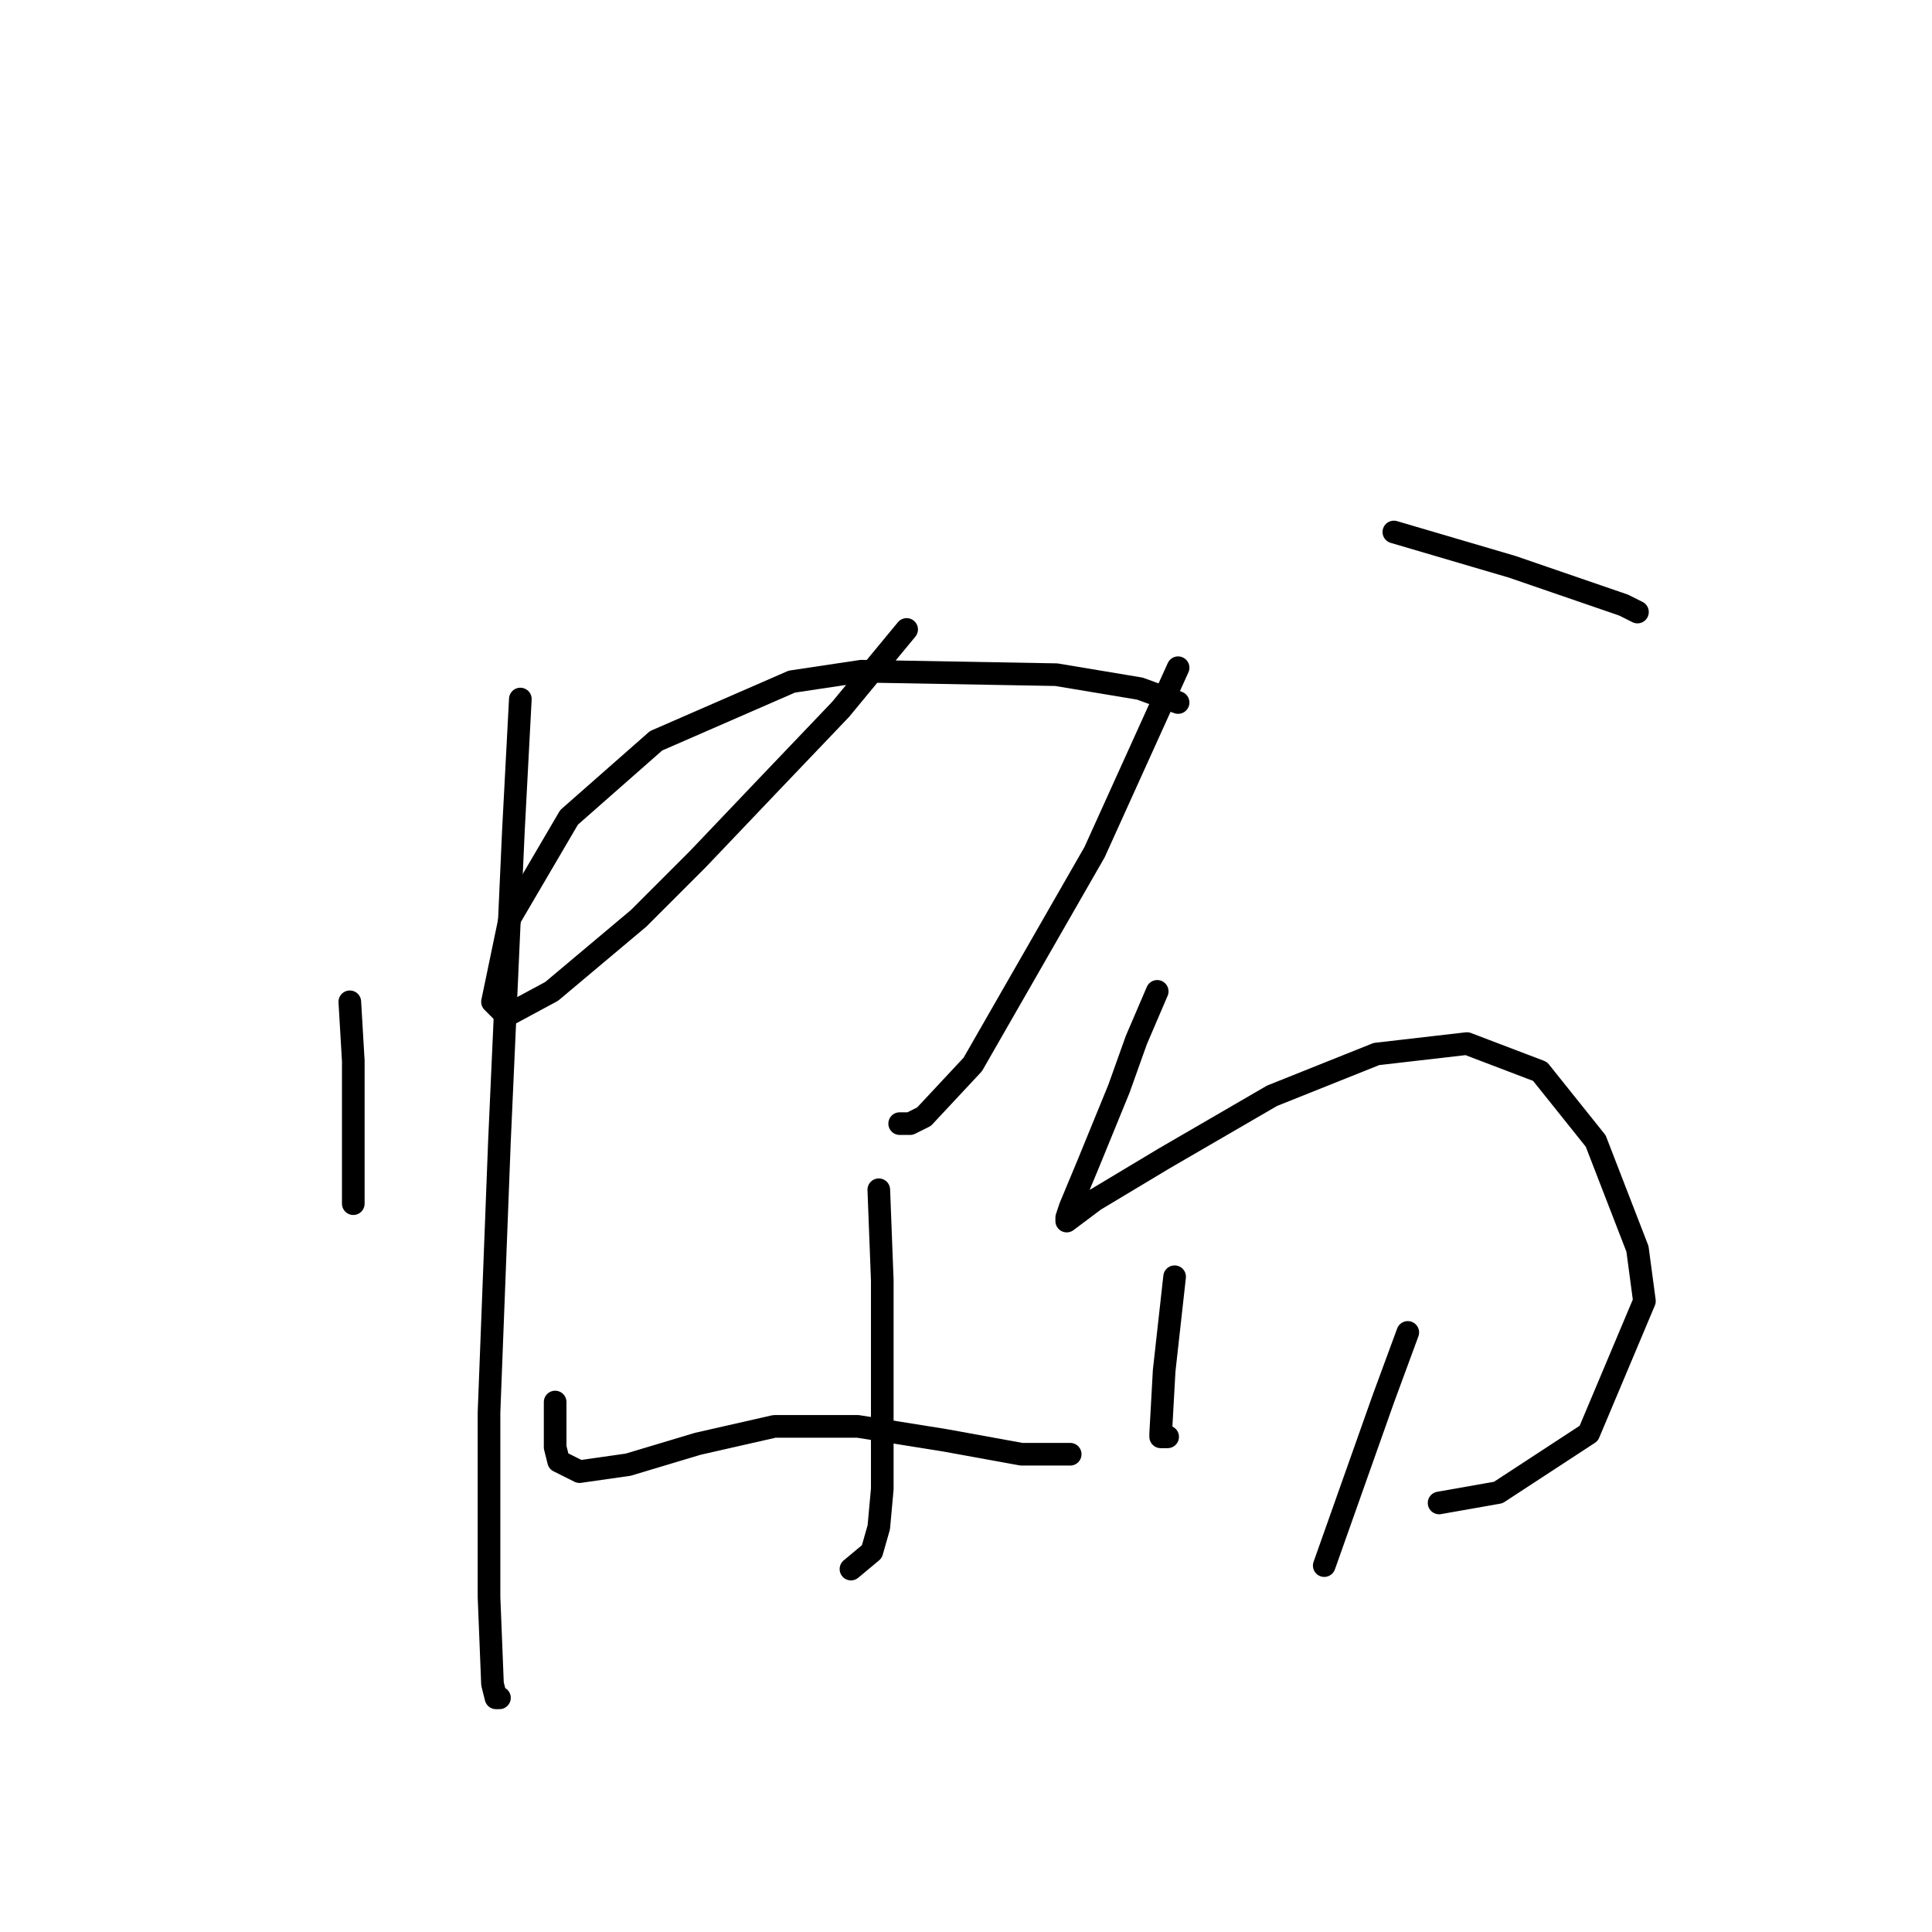<?xml version="1.0" standalone="no"?>
    <svg width="256" height="256" xmlns="http://www.w3.org/2000/svg" version="1.1">
    <polyline stroke="black" stroke-width="3" stroke-linecap="round" fill="transparent" stroke-linejoin="round" points="46.352 132.745 46.813 140.585 46.813 147.502 46.813 152.113 46.813 156.724 46.813 159.491 46.813 159.03 46.813 159.03 " />
        <polyline stroke="black" stroke-width="3" stroke-linecap="round" fill="transparent" stroke-linejoin="round" points="68.948 92.626 68.025 110.15 66.181 151.191 64.797 187.16 64.797 211.6 65.258 223.128 65.72 224.973 66.181 224.973 66.181 224.973 " />
        <polyline stroke="black" stroke-width="3" stroke-linecap="round" fill="transparent" stroke-linejoin="round" points="120.134 83.404 111.372 94.01 101.688 104.155 92.466 113.839 84.626 121.678 73.098 131.362 67.103 134.59 65.258 132.745 67.564 121.678 75.404 108.305 86.932 98.16 104.916 90.321 114.139 88.937 139.963 89.398 151.03 91.243 156.103 93.087 156.103 93.087 " />
        <polyline stroke="black" stroke-width="3" stroke-linecap="round" fill="transparent" stroke-linejoin="round" points="116.445 157.647 116.906 169.636 116.906 197.305 116.445 202.377 115.523 205.605 112.756 207.911 112.756 207.911 " />
        <polyline stroke="black" stroke-width="3" stroke-linecap="round" fill="transparent" stroke-linejoin="round" points="73.559 185.776 73.559 189.004 73.559 191.771 74.02 193.616 76.787 194.999 83.243 194.077 92.466 191.31 102.611 189.004 113.678 189.004 125.206 190.849 135.352 192.693 141.807 192.693 141.807 192.693 " />
        <polyline stroke="black" stroke-width="3" stroke-linecap="round" fill="transparent" stroke-linejoin="round" points="156.103 88.476 145.035 112.916 128.896 141.046 122.44 147.963 120.595 148.885 119.212 148.885 119.212 148.885 " />
        <polyline stroke="black" stroke-width="3" stroke-linecap="round" fill="transparent" stroke-linejoin="round" points="184.693 70.492 200.372 75.103 215.128 80.176 216.973 81.098 216.973 81.098 " />
        <polyline stroke="black" stroke-width="3" stroke-linecap="round" fill="transparent" stroke-linejoin="round" points="153.336 131.362 150.569 137.818 148.263 144.274 144.113 154.419 141.807 159.952 141.346 161.336 141.346 161.797 145.035 159.03 154.258 153.496 168.553 145.196 182.388 139.662 194.377 138.279 204.061 141.968 211.439 151.191 216.973 165.486 217.895 172.403 210.517 189.926 198.527 197.766 190.688 199.149 190.688 199.149 " />
        <polyline stroke="black" stroke-width="3" stroke-linecap="round" fill="transparent" stroke-linejoin="round" points="155.642 169.175 154.258 181.626 153.797 189.926 153.797 190.388 154.719 190.388 154.719 190.388 " />
        <polyline stroke="black" stroke-width="3" stroke-linecap="round" fill="transparent" stroke-linejoin="round" points="186.538 176.553 183.31 185.315 175.47 207.45 175.47 207.45 " />
        </svg>